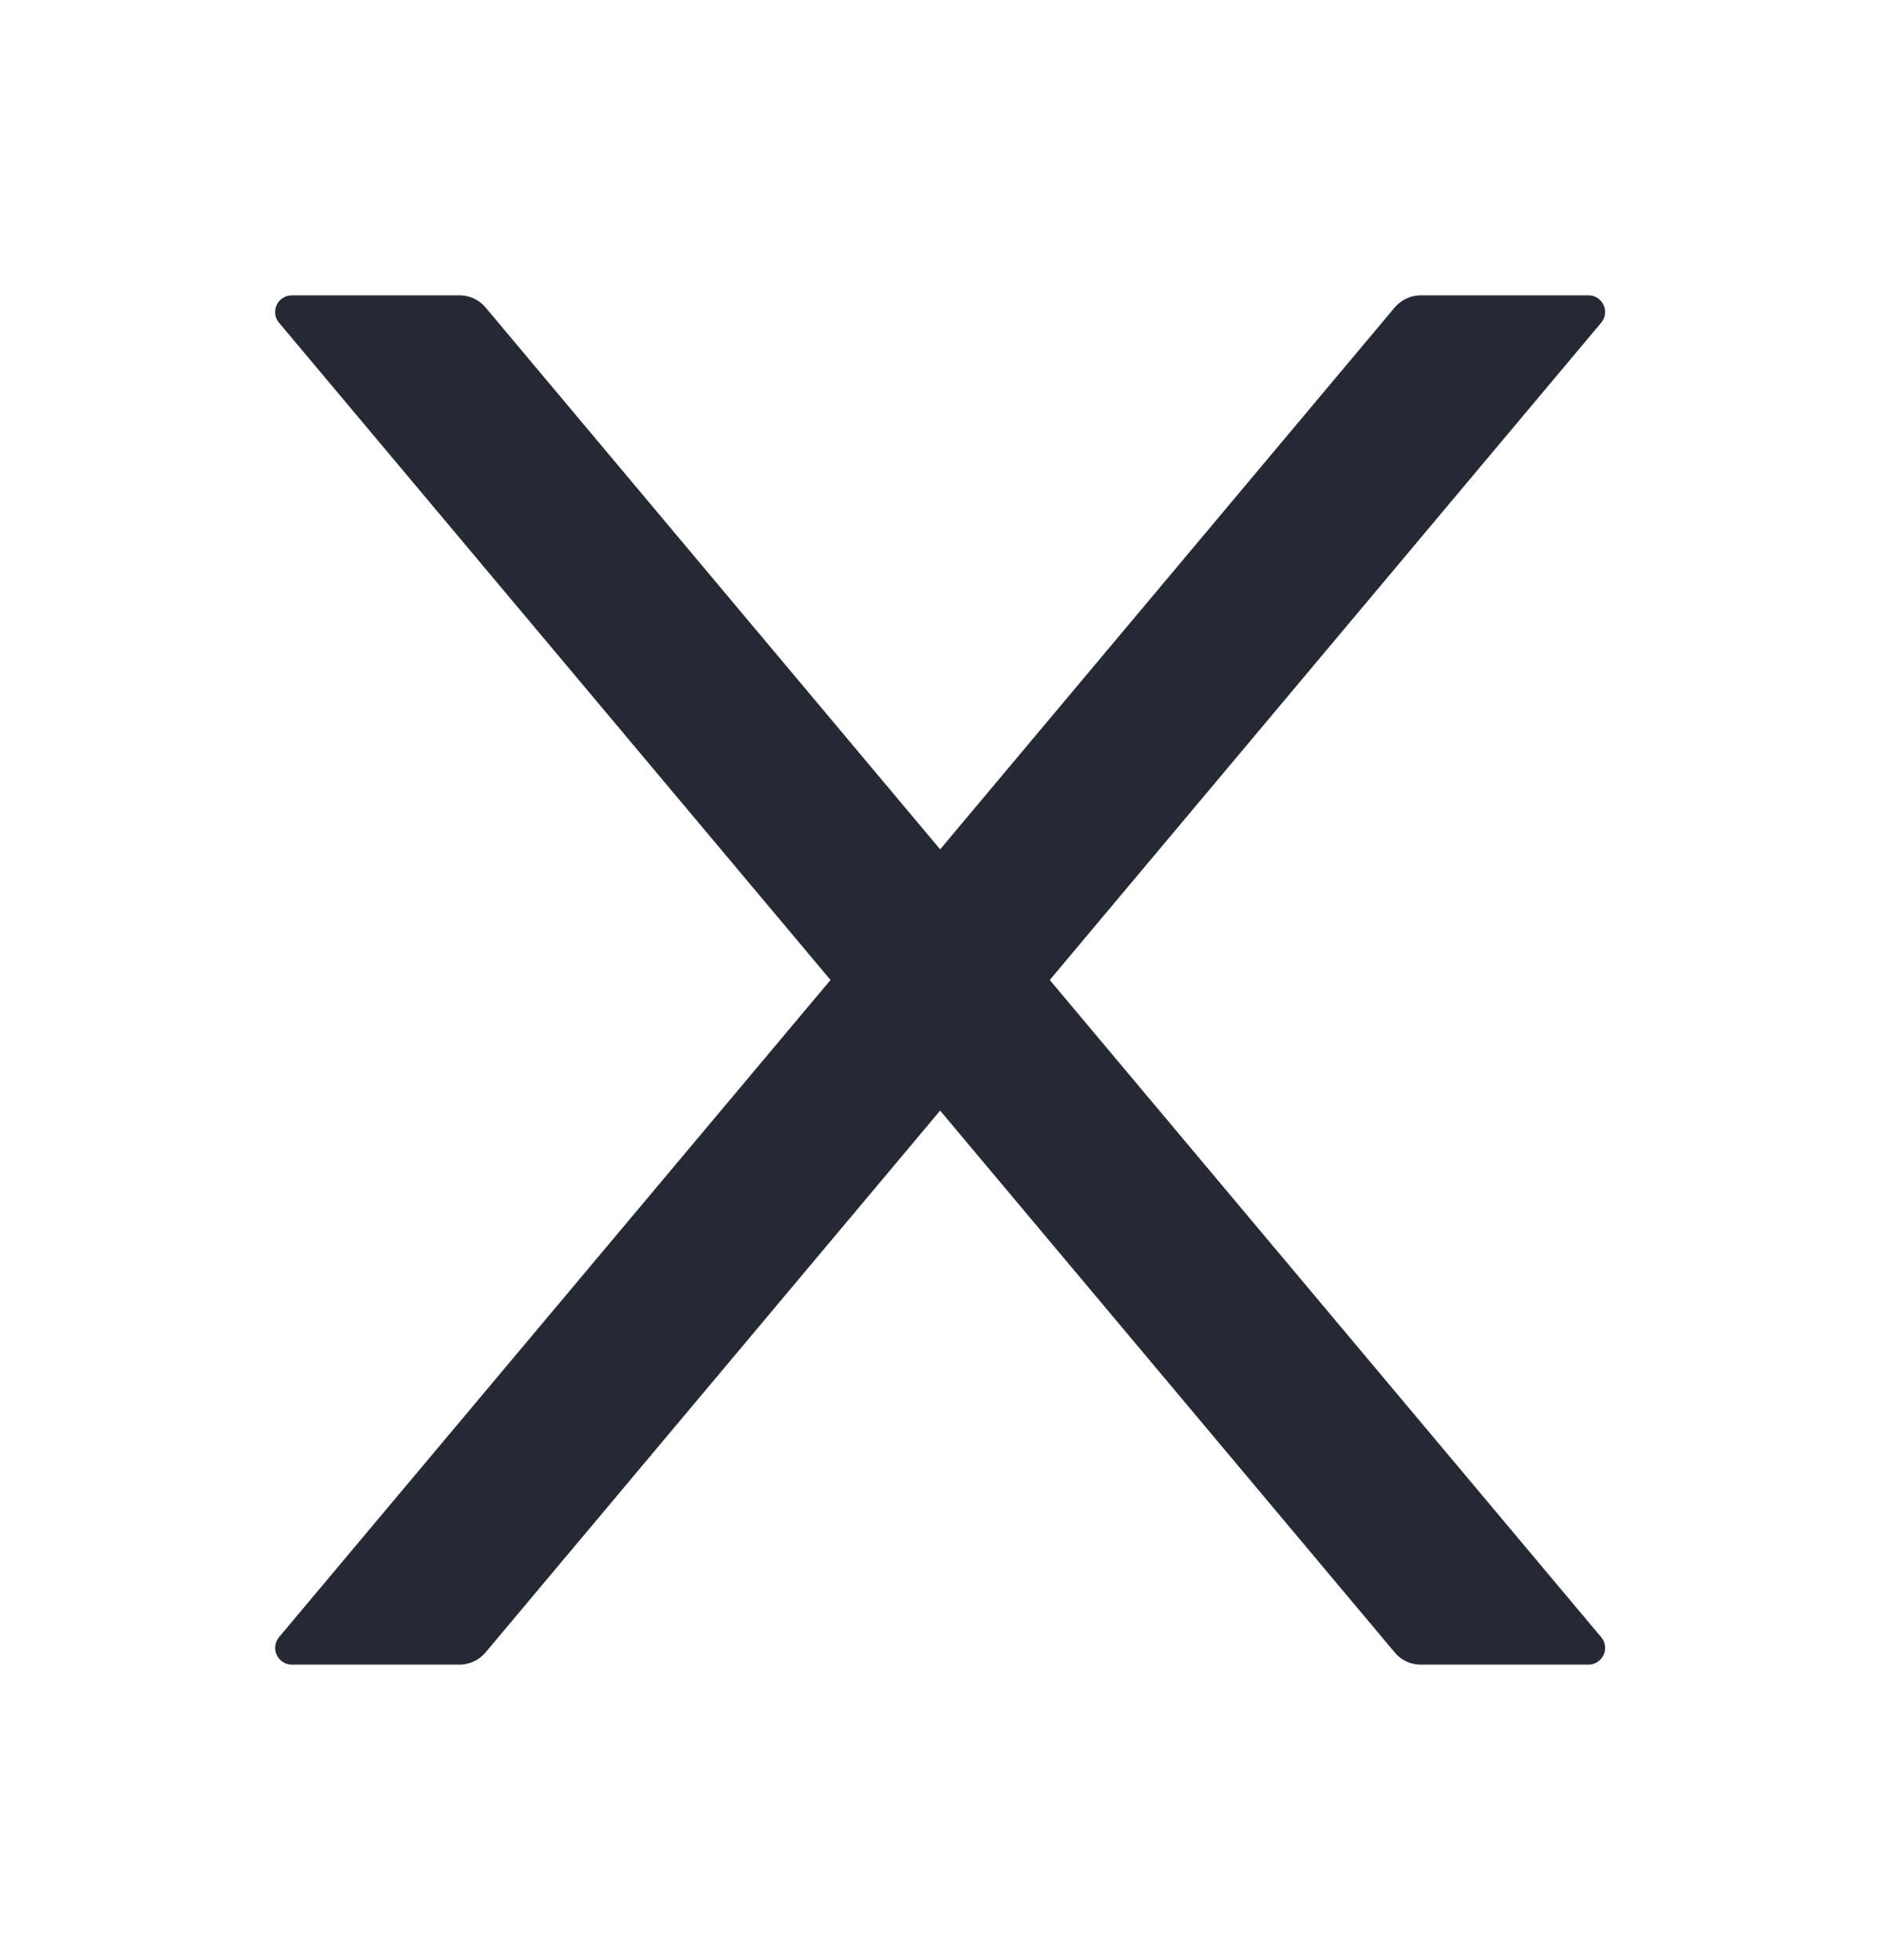 <svg width="24" height="25" viewBox="0 0 24 25" fill="none" xmlns="http://www.w3.org/2000/svg">
<path d="M13.387 12.499L20.418 4.117C20.536 3.978 20.437 3.767 20.255 3.767H18.117C17.992 3.767 17.871 3.823 17.788 3.919L11.989 10.833L6.19 3.919C6.109 3.823 5.989 3.767 5.86 3.767H3.723C3.541 3.767 3.442 3.978 3.559 4.117L10.591 12.499L3.559 20.88C3.533 20.911 3.516 20.949 3.511 20.989C3.505 21.03 3.511 21.071 3.529 21.108C3.546 21.145 3.573 21.176 3.608 21.198C3.642 21.22 3.682 21.231 3.723 21.231H5.86C5.986 21.231 6.107 21.175 6.19 21.078L11.989 14.165L17.788 21.078C17.868 21.175 17.989 21.231 18.117 21.231H20.255C20.437 21.231 20.536 21.019 20.418 20.88L13.387 12.499Z" fill="#242934"/>
</svg>
